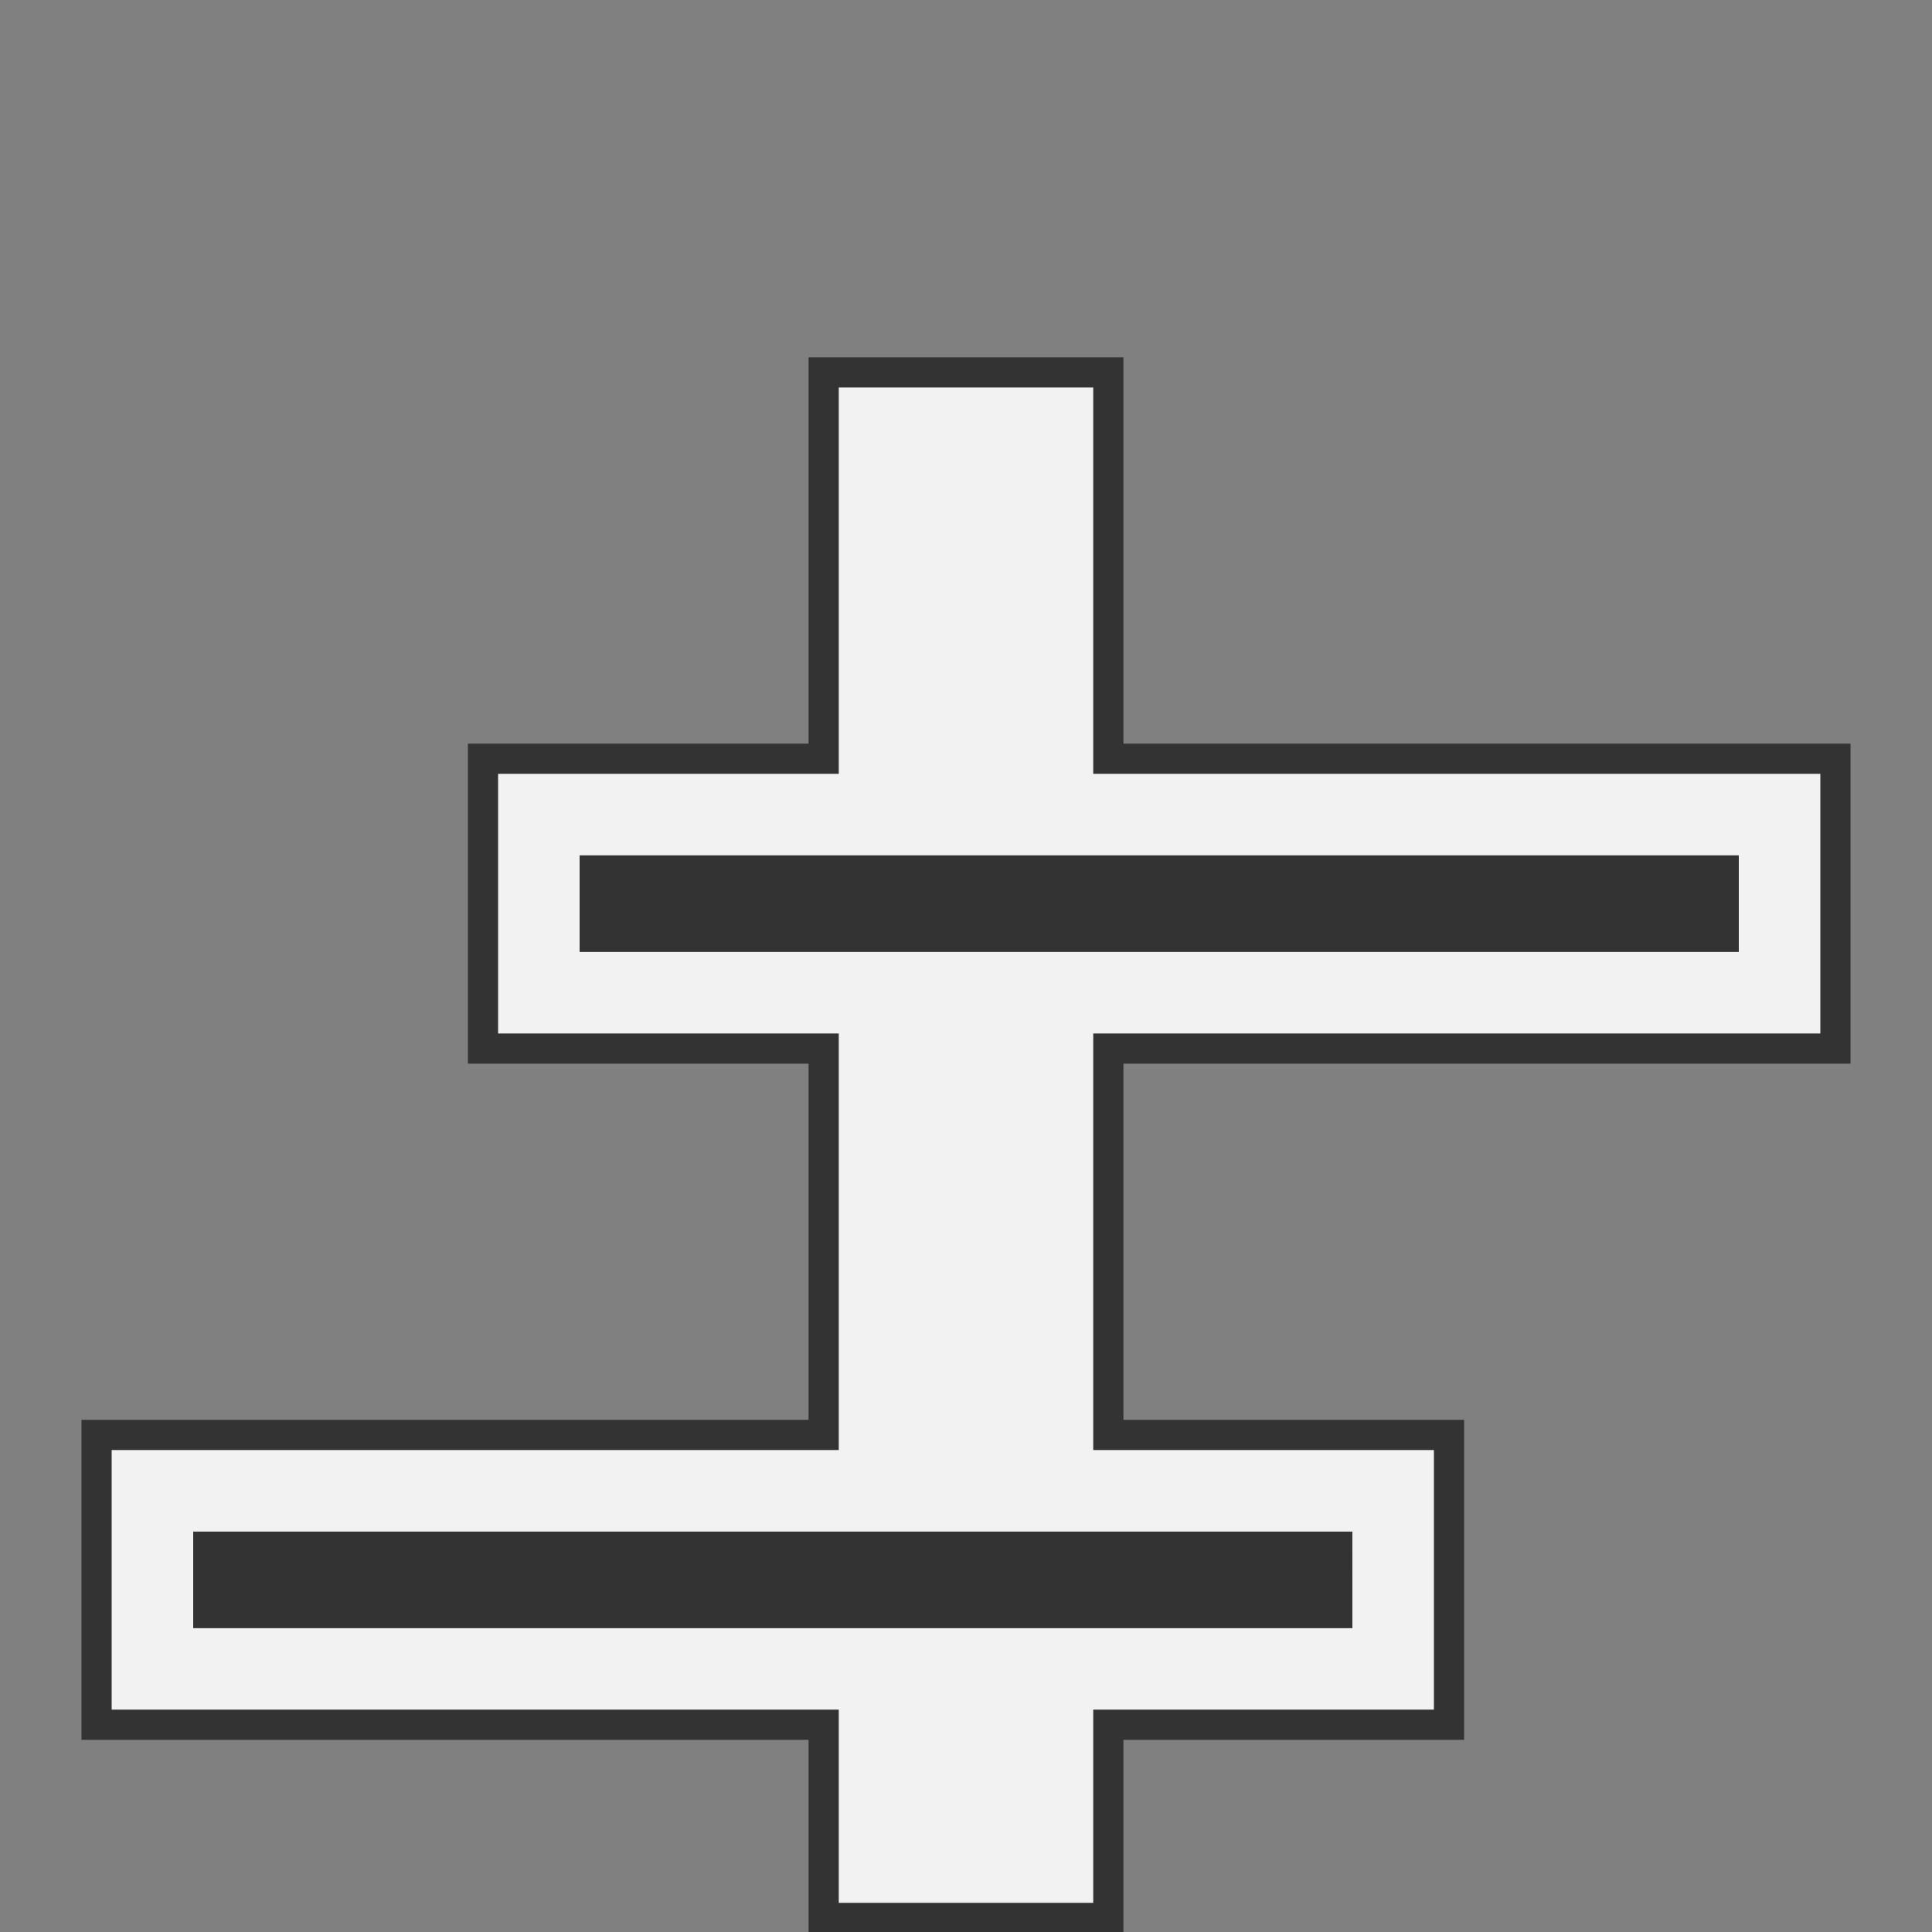 <?xml version="1.0" encoding="UTF-8" standalone="no"?>
<svg
   xmlns:dc="http://purl.org/dc/elements/1.1/"
   xmlns:cc="http://creativecommons.org/ns#"
   xmlns:rdf="http://www.w3.org/1999/02/22-rdf-syntax-ns#"
   xmlns:svg="http://www.w3.org/2000/svg"
   xmlns="http://www.w3.org/2000/svg"
   id="svg2"
   version="1.1"
   width="64"
   height="64">
  <rect width="100%" height="100%" fill="#808080" stroke="none"/>
  <defs
     id="defs6" />
  <path
     id="rect855"
     style="vector-effect:none;fill:#f2f2f2;stroke:#333333;stroke-width:1;stroke-linecap:round;stroke-linejoin:miter;stroke-miterlimit:4;stroke-dasharray:none;stroke-opacity:1;stop-color:#333333"
     d="M 27.285,12.335 V 25.134 H 16 v 9.602 H 27.285 V 47.534 H 3.199 v 9.6 H 27.285 v 6.4 h 9.43 v -6.4 H 48 v -9.6 H 36.715 V 34.735 H 60.801 V 25.134 H 36.715 V 12.335 Z" />
  <path
     d="m 19.2,28.335 h 38.4 v 3.2 H 19.2 Z"
     style="vector-effect:none;fill:#333333;stroke:none;stroke-width:5.555;stroke-linecap:square;stroke-linejoin:miter;stroke-miterlimit:6;stroke-dasharray:none;stroke-opacity:1;paint-order:markers stroke fill;stop-color:#333333"
     id="rect857" />
  <path
     d="M 44.799,50.735 H 6.4 v 3.2 h 38.4 z"
     style="vector-effect:none;fill:#333333;stroke:none;stroke-width:5.555;stroke-linecap:square;stroke-linejoin:miter;stroke-miterlimit:6;stroke-dasharray:none;stroke-opacity:1;paint-order:markers stroke fill;stop-color:#333333"
     id="rect878" />
  <rect
     style="fill:#f2f2f2;fill-opacity:0;stroke-width:16"
     id="rect836"
     width="64"
     height="64"
     x="0"
     y="0" />
</svg>
